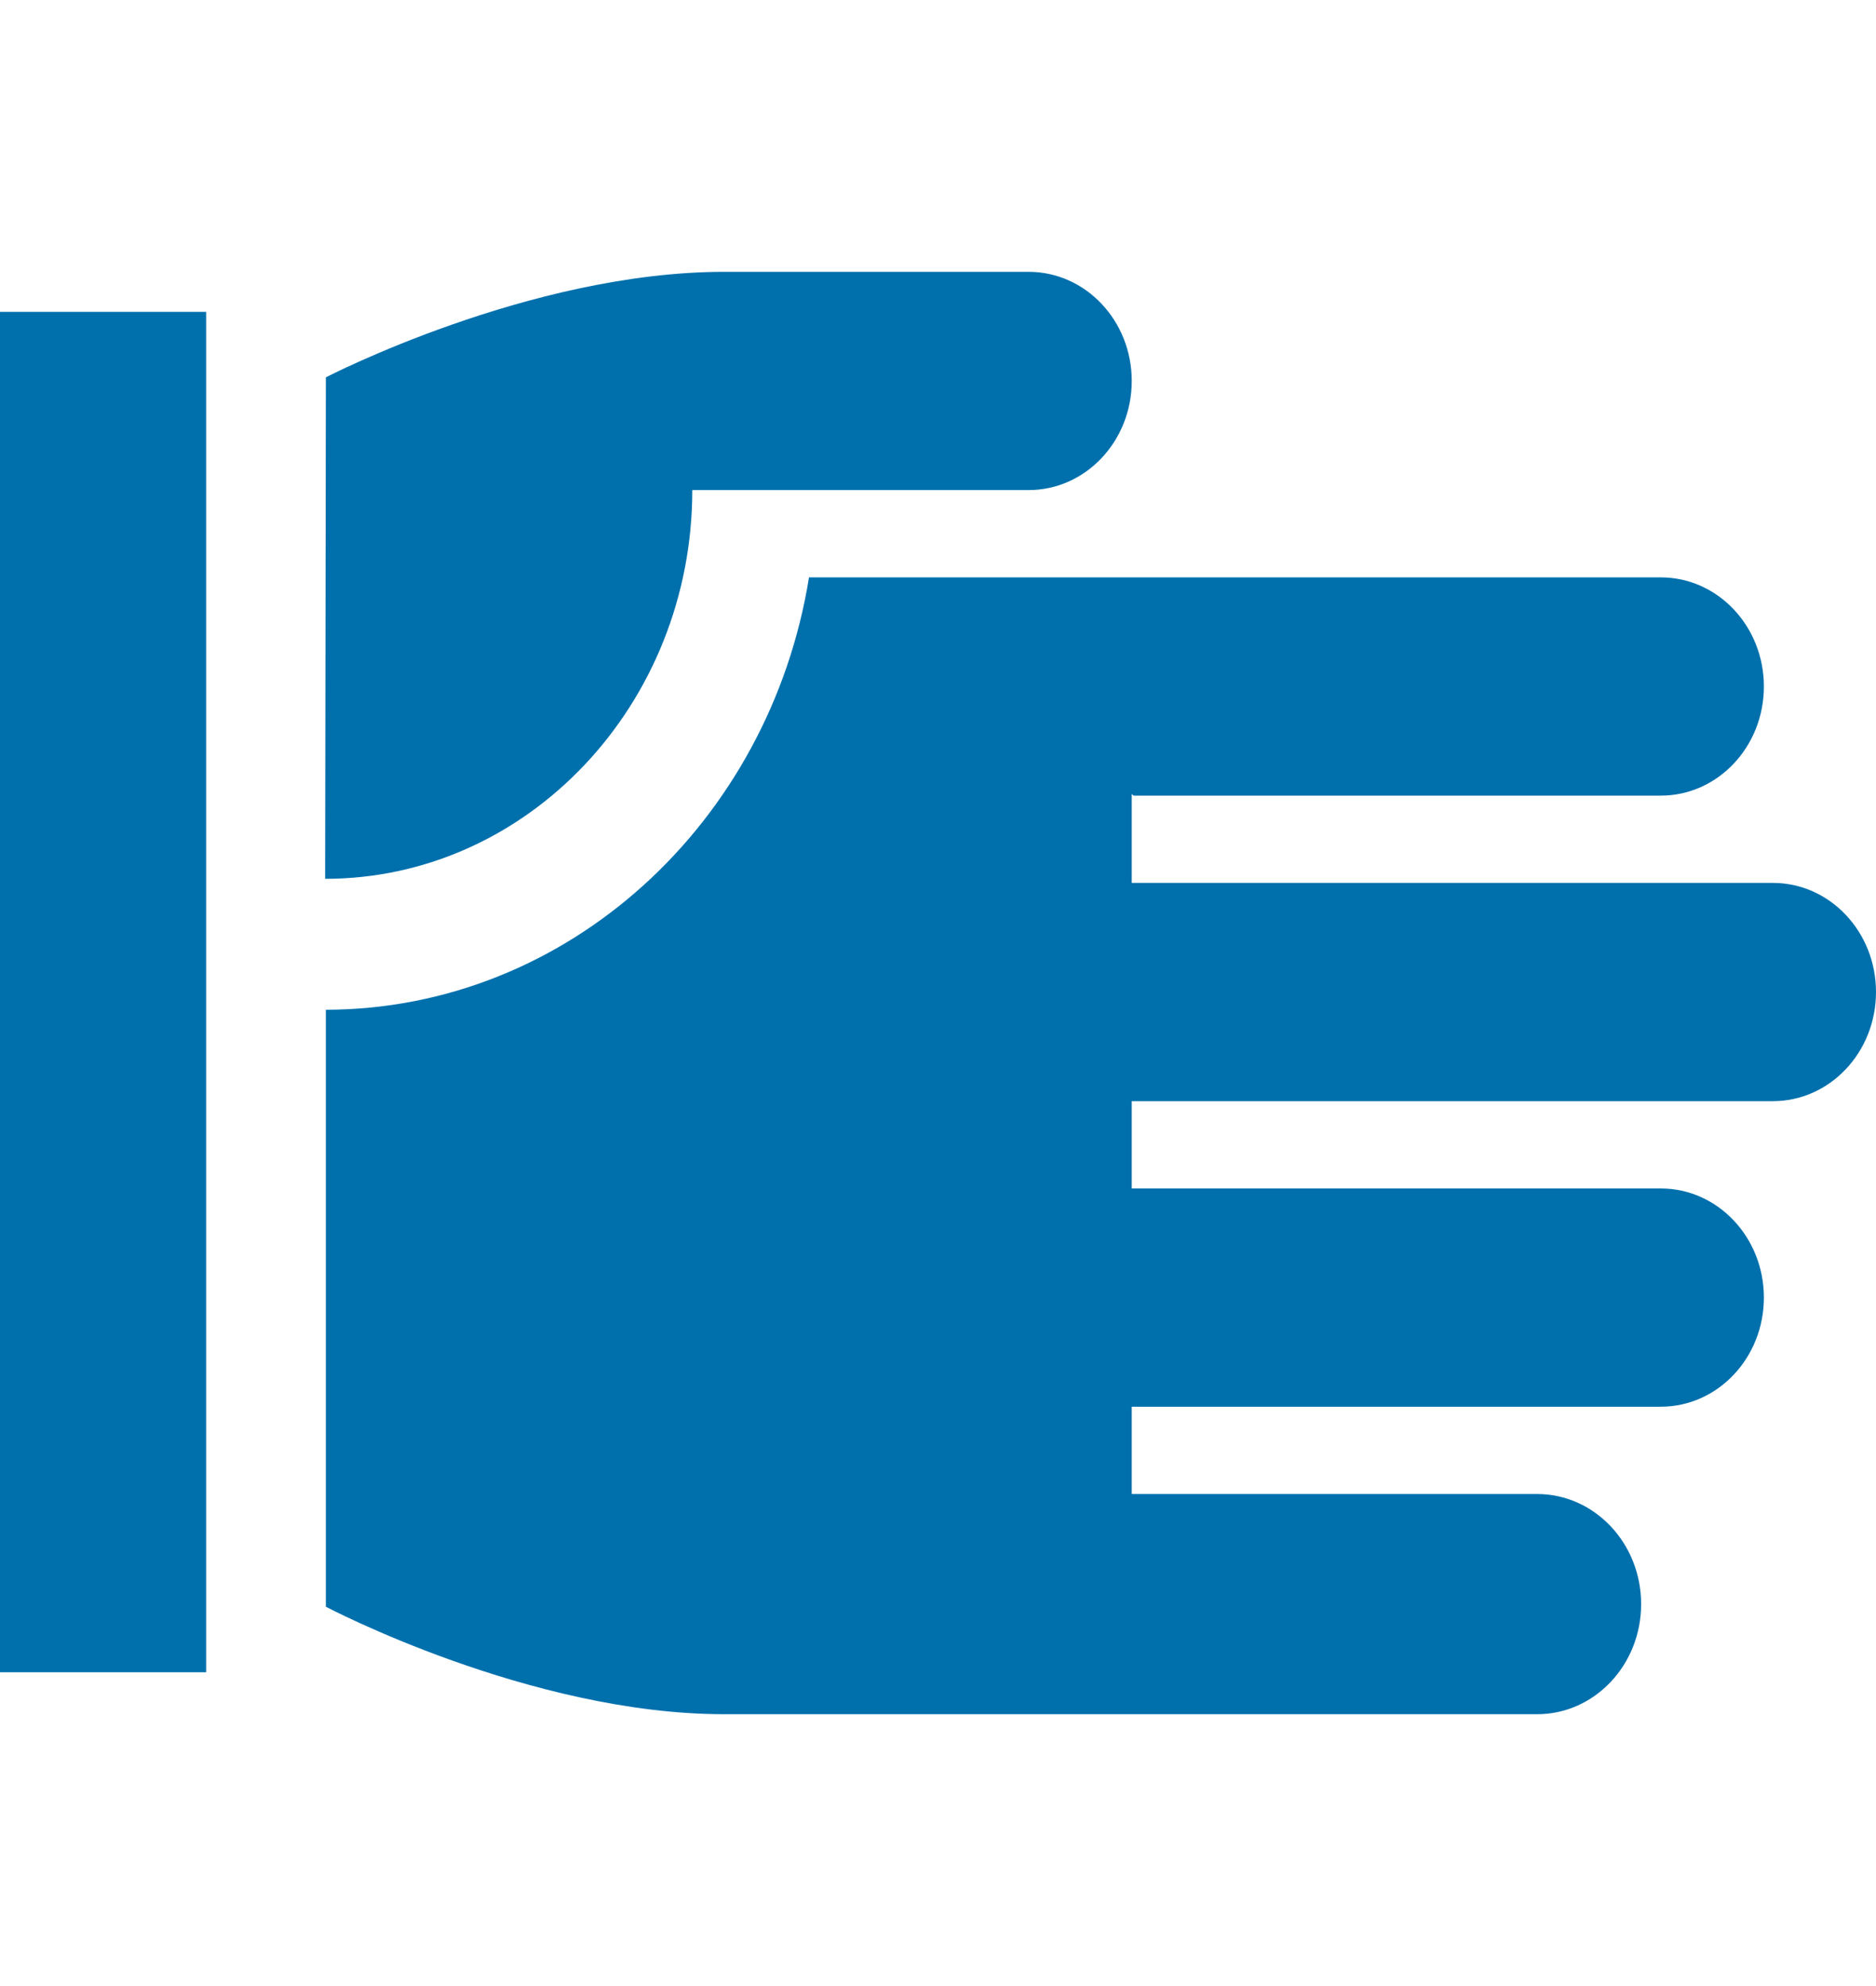 <svg width="51" height="54" viewBox="0 0 51 54" fill="none" xmlns="http://www.w3.org/2000/svg">
<path d="M18.82 13.325H19.941H27.964C29.512 13.325 30.767 11.997 30.767 10.358C30.767 8.72 29.512 7.391 27.964 7.391C27.964 7.391 24.933 7.391 19.687 7.391C14.395 7.391 8.859 10.26 8.859 10.26L8.839 23.895C14.343 23.894 18.82 19.153 18.82 13.325Z" fill="#0070ad"/>
<path d="M48.198 24.006H30.767V21.589L30.817 21.633H45.15C46.697 21.633 47.952 20.305 47.952 18.666C47.952 17.027 46.697 15.699 45.15 15.699H21.993C20.925 22.357 15.444 27.444 8.859 27.455V43.687C8.859 43.687 14.396 46.609 19.688 46.609H41.788C43.349 46.609 44.615 45.269 44.615 43.615C44.615 41.962 43.349 40.622 41.788 40.622H30.767V38.248H45.15C46.697 38.248 47.952 36.92 47.952 35.281C47.952 33.642 46.697 32.314 45.15 32.314H30.767V29.94H48.198C49.745 29.94 51 28.612 51 26.973C51 25.335 49.745 24.006 48.198 24.006Z" fill="#0070ad"/>
<path d="M5.604 8.479H0V45.468H5.604V8.479Z" fill="#0070ad"/>
</svg>
